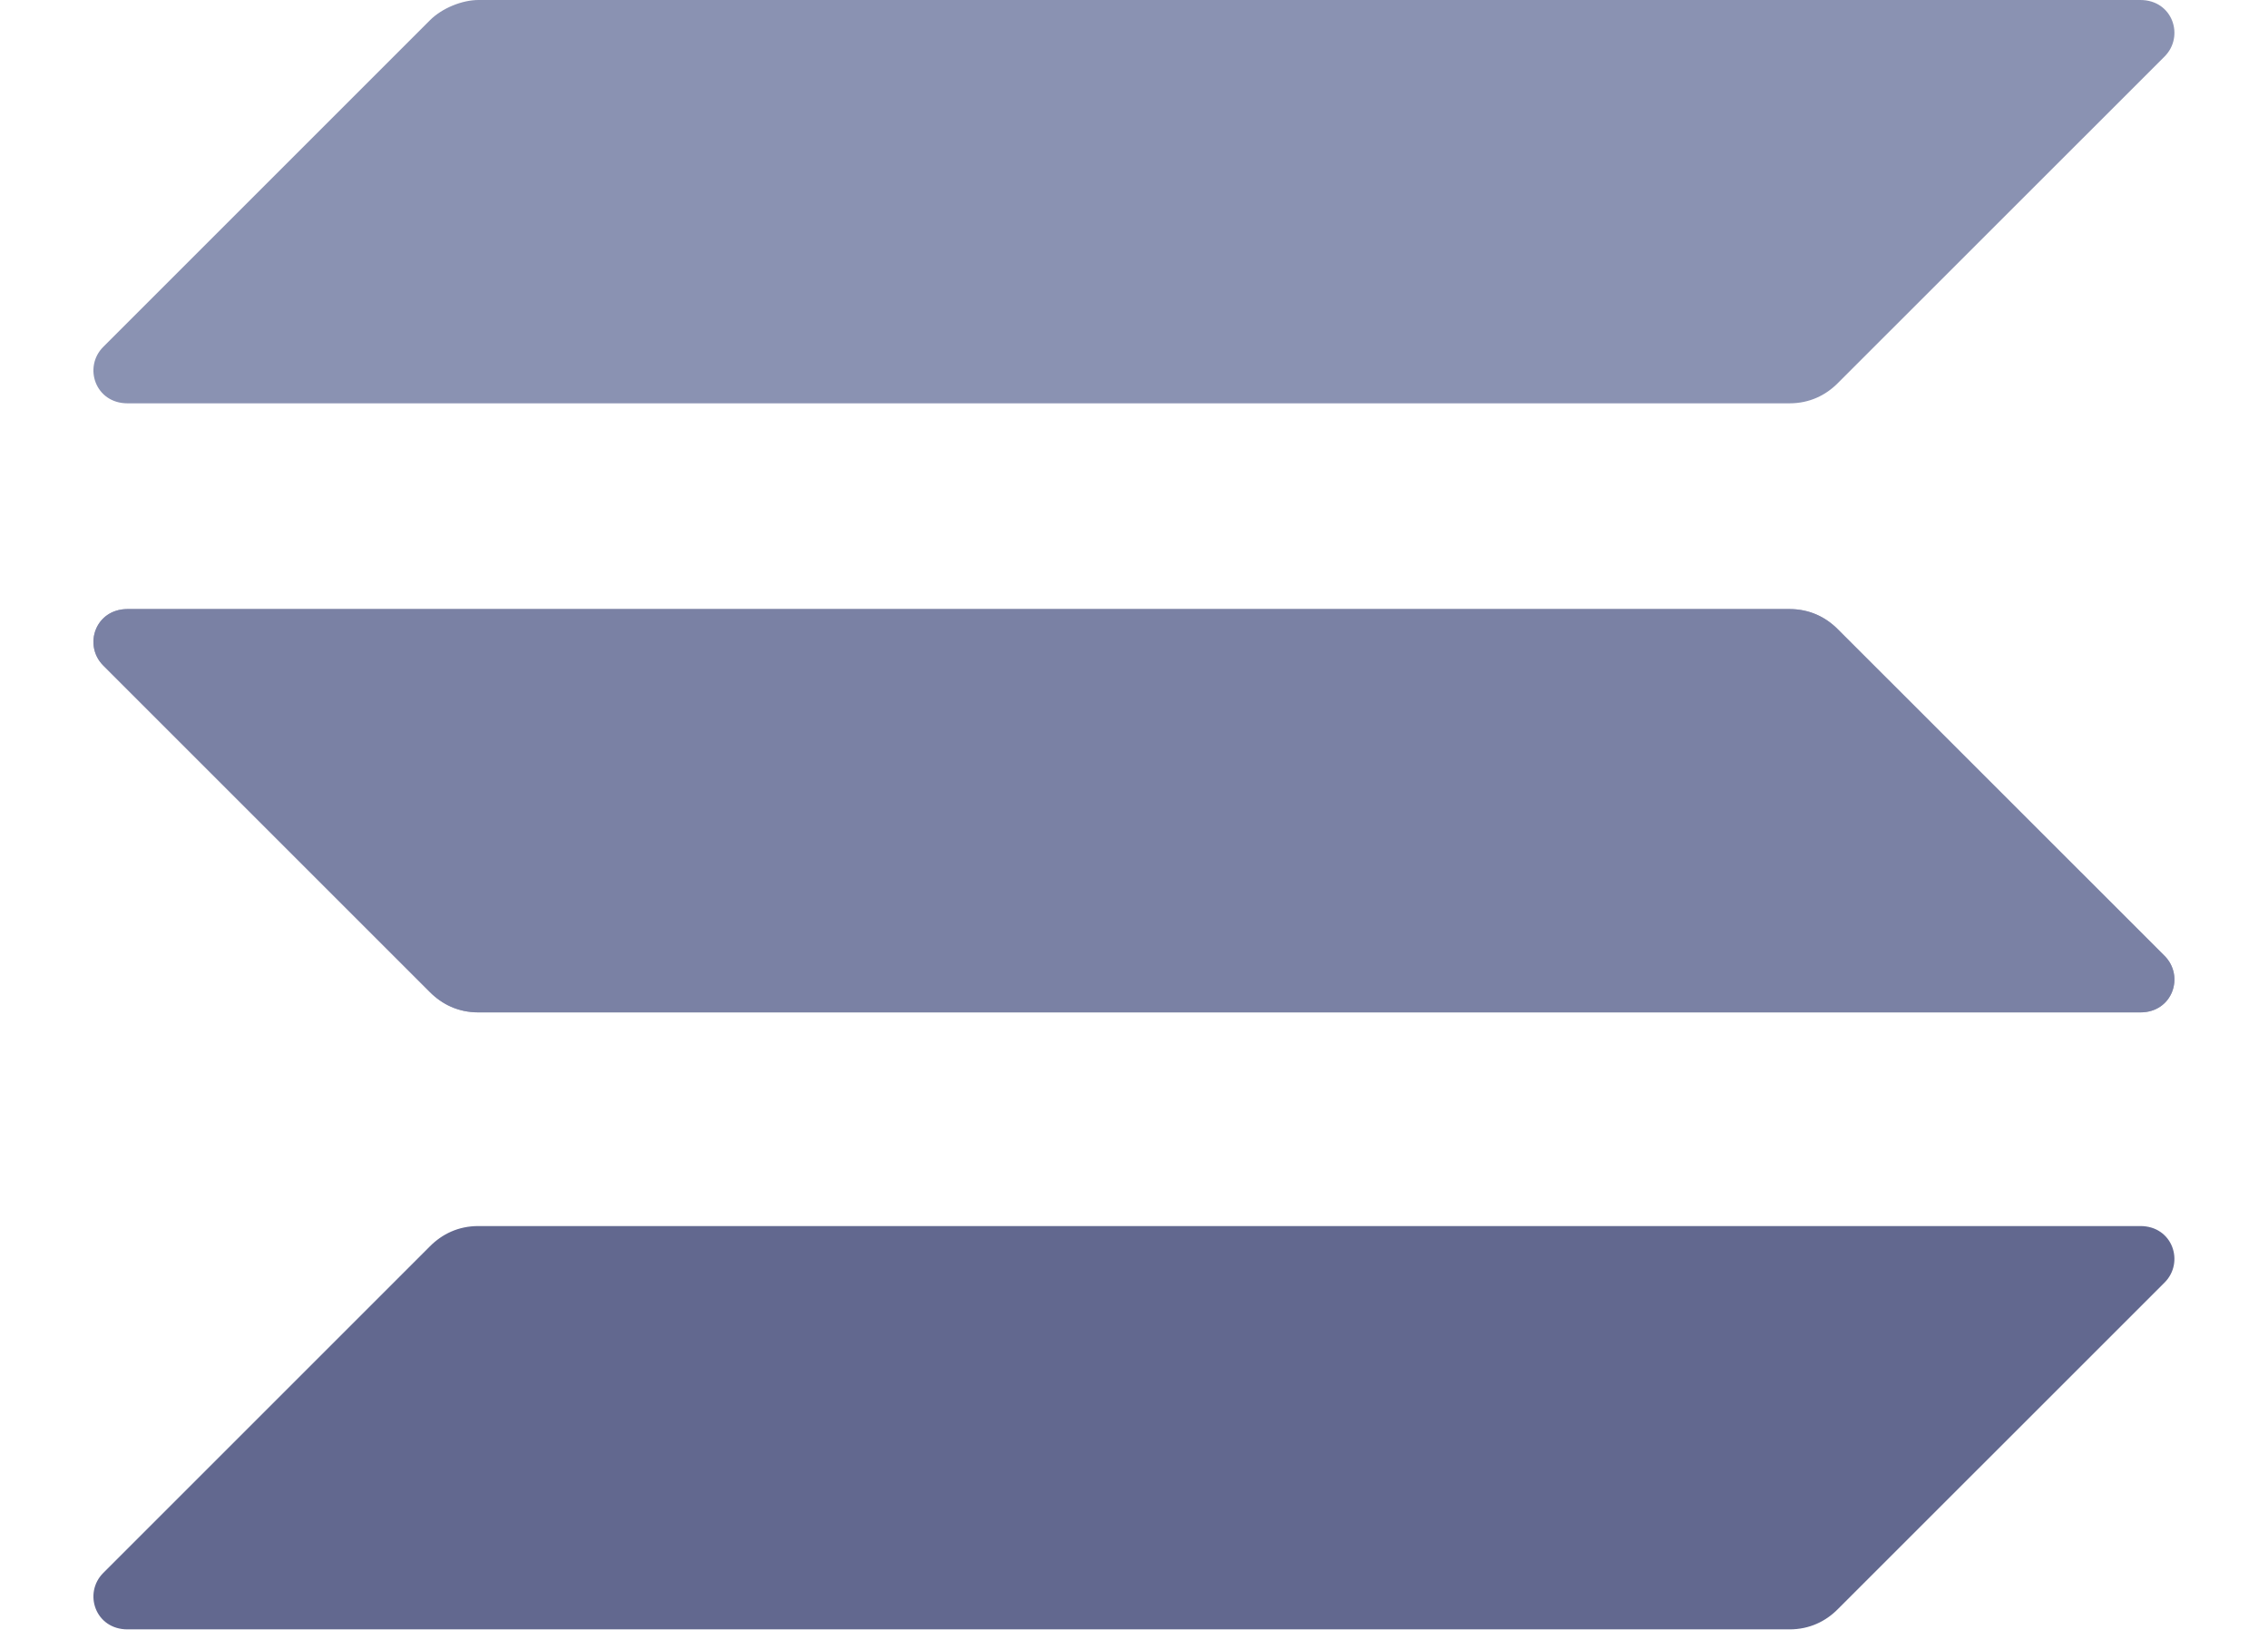 <svg width="22" height="16" viewBox="0 0 22 16" fill="none" xmlns="http://www.w3.org/2000/svg">
<path d="M4.171 12.091C4.289 11.973 4.445 11.895 4.641 11.895H20.762C21.075 11.895 21.192 12.247 20.997 12.443L17.827 15.612C17.71 15.73 17.553 15.808 17.358 15.808H1.237C0.924 15.808 0.806 15.456 1.002 15.26L4.171 12.091Z" fill="#62688F"/>
<path d="M4.171 0.196C4.289 0.078 4.484 0 4.641 0H20.762C21.075 0 21.192 0.352 20.997 0.548L17.827 3.717C17.71 3.835 17.553 3.913 17.358 3.913H1.237C0.924 3.913 0.806 3.561 1.002 3.365L4.171 0.196Z" fill="#8A92B2"/>
<path d="M17.827 6.105C17.71 5.987 17.553 5.909 17.358 5.909H1.237C0.924 5.909 0.806 6.261 1.002 6.457L4.171 9.626C4.289 9.744 4.445 9.822 4.641 9.822H20.762C21.075 9.822 21.192 9.47 20.997 9.274L17.827 6.105Z" fill="#62688F"/>
<path d="M17.827 6.105C17.71 5.987 17.553 5.909 17.358 5.909H1.237C0.924 5.909 0.806 6.261 1.002 6.457L4.171 9.626C4.289 9.744 4.445 9.822 4.641 9.822H20.762C21.075 9.822 21.192 9.47 20.997 9.274L17.827 6.105Z" fill="#8A92B2" fill-opacity="0.6"/>
</svg>
